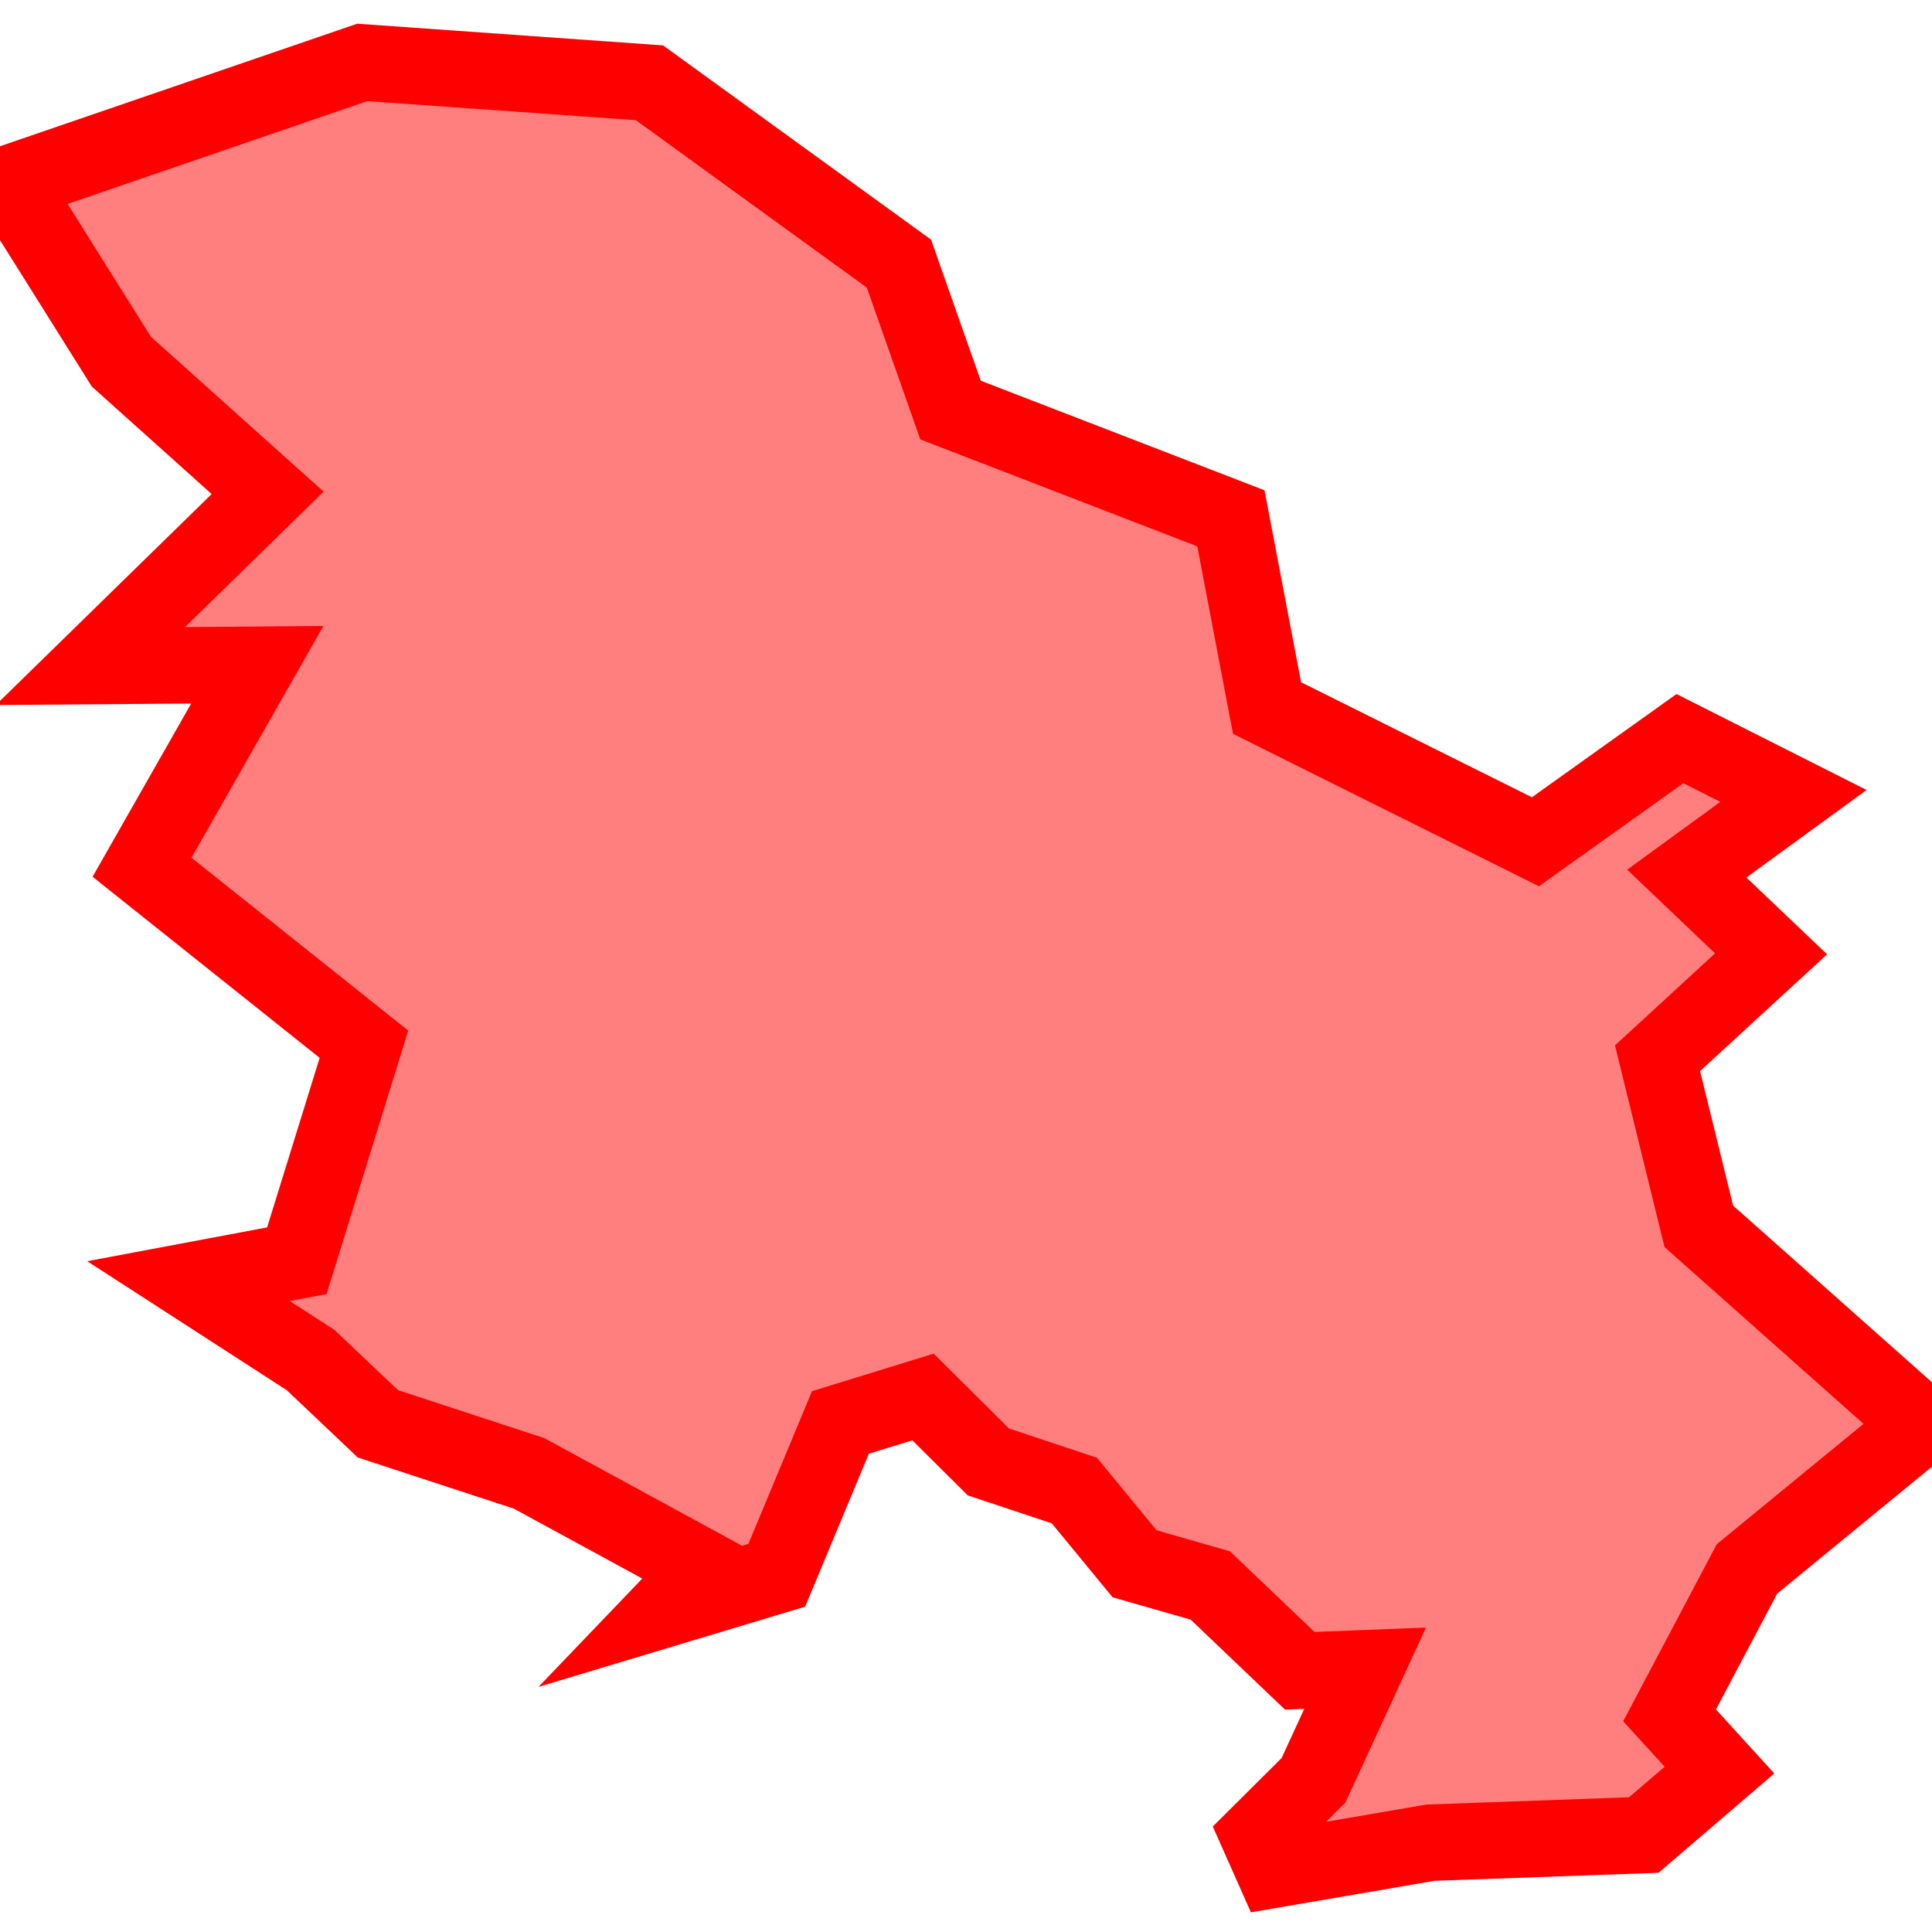 <?xml version="1.0" encoding="UTF-8"?>
<svg xmlns="http://www.w3.org/2000/svg" xmlns:xlink="http://www.w3.org/1999/xlink"
     width="101" height="101" viewBox="-50.5 -50.5 101 101">
<defs>
</defs>
<path d="M-0.809,-29.063 L-0.809,-29.063 L13.849,-23.403 L15.738,-13.485 L29.767,-6.495 L37.32,-11.887 L43.256,-8.891 L37.681,-4.83 L42.087,-0.636 L36.151,4.822 L38.31,13.61 L50,23.996 L40.828,31.518 L36.781,39.174 L39.389,42.036 L35.432,45.431 L24.281,45.831 L16.09,47.237 L15.288,45.432 L18.166,42.569 L20.864,36.711 L17.446,36.844 L12.77,32.384 L8.813,31.252 L5.666,27.424 L1.169,25.926 L-2.248,22.531 L-6.565,23.862 L-9.892,31.851 L-15.647,33.582 L-13.669,31.518 L-22.842,26.525 L-30.747,23.933 L-34.263,20.6 L-40.648,16.473 L-34.982,15.408 L-31.475,4.09 L-43.076,-5.163 L-37.05,-15.748 L-45.774,-15.681 L-36.51,-24.735 L-44.155,-31.592 L-50,-40.912 L-31.564,-47.237 L-16.547,-46.172 L-3.507,-36.719 L-0.809,-29.063 Z" stroke-width="4" stroke="#ff0000" fill="#ff0000" fill-opacity="0.5" />
</svg>